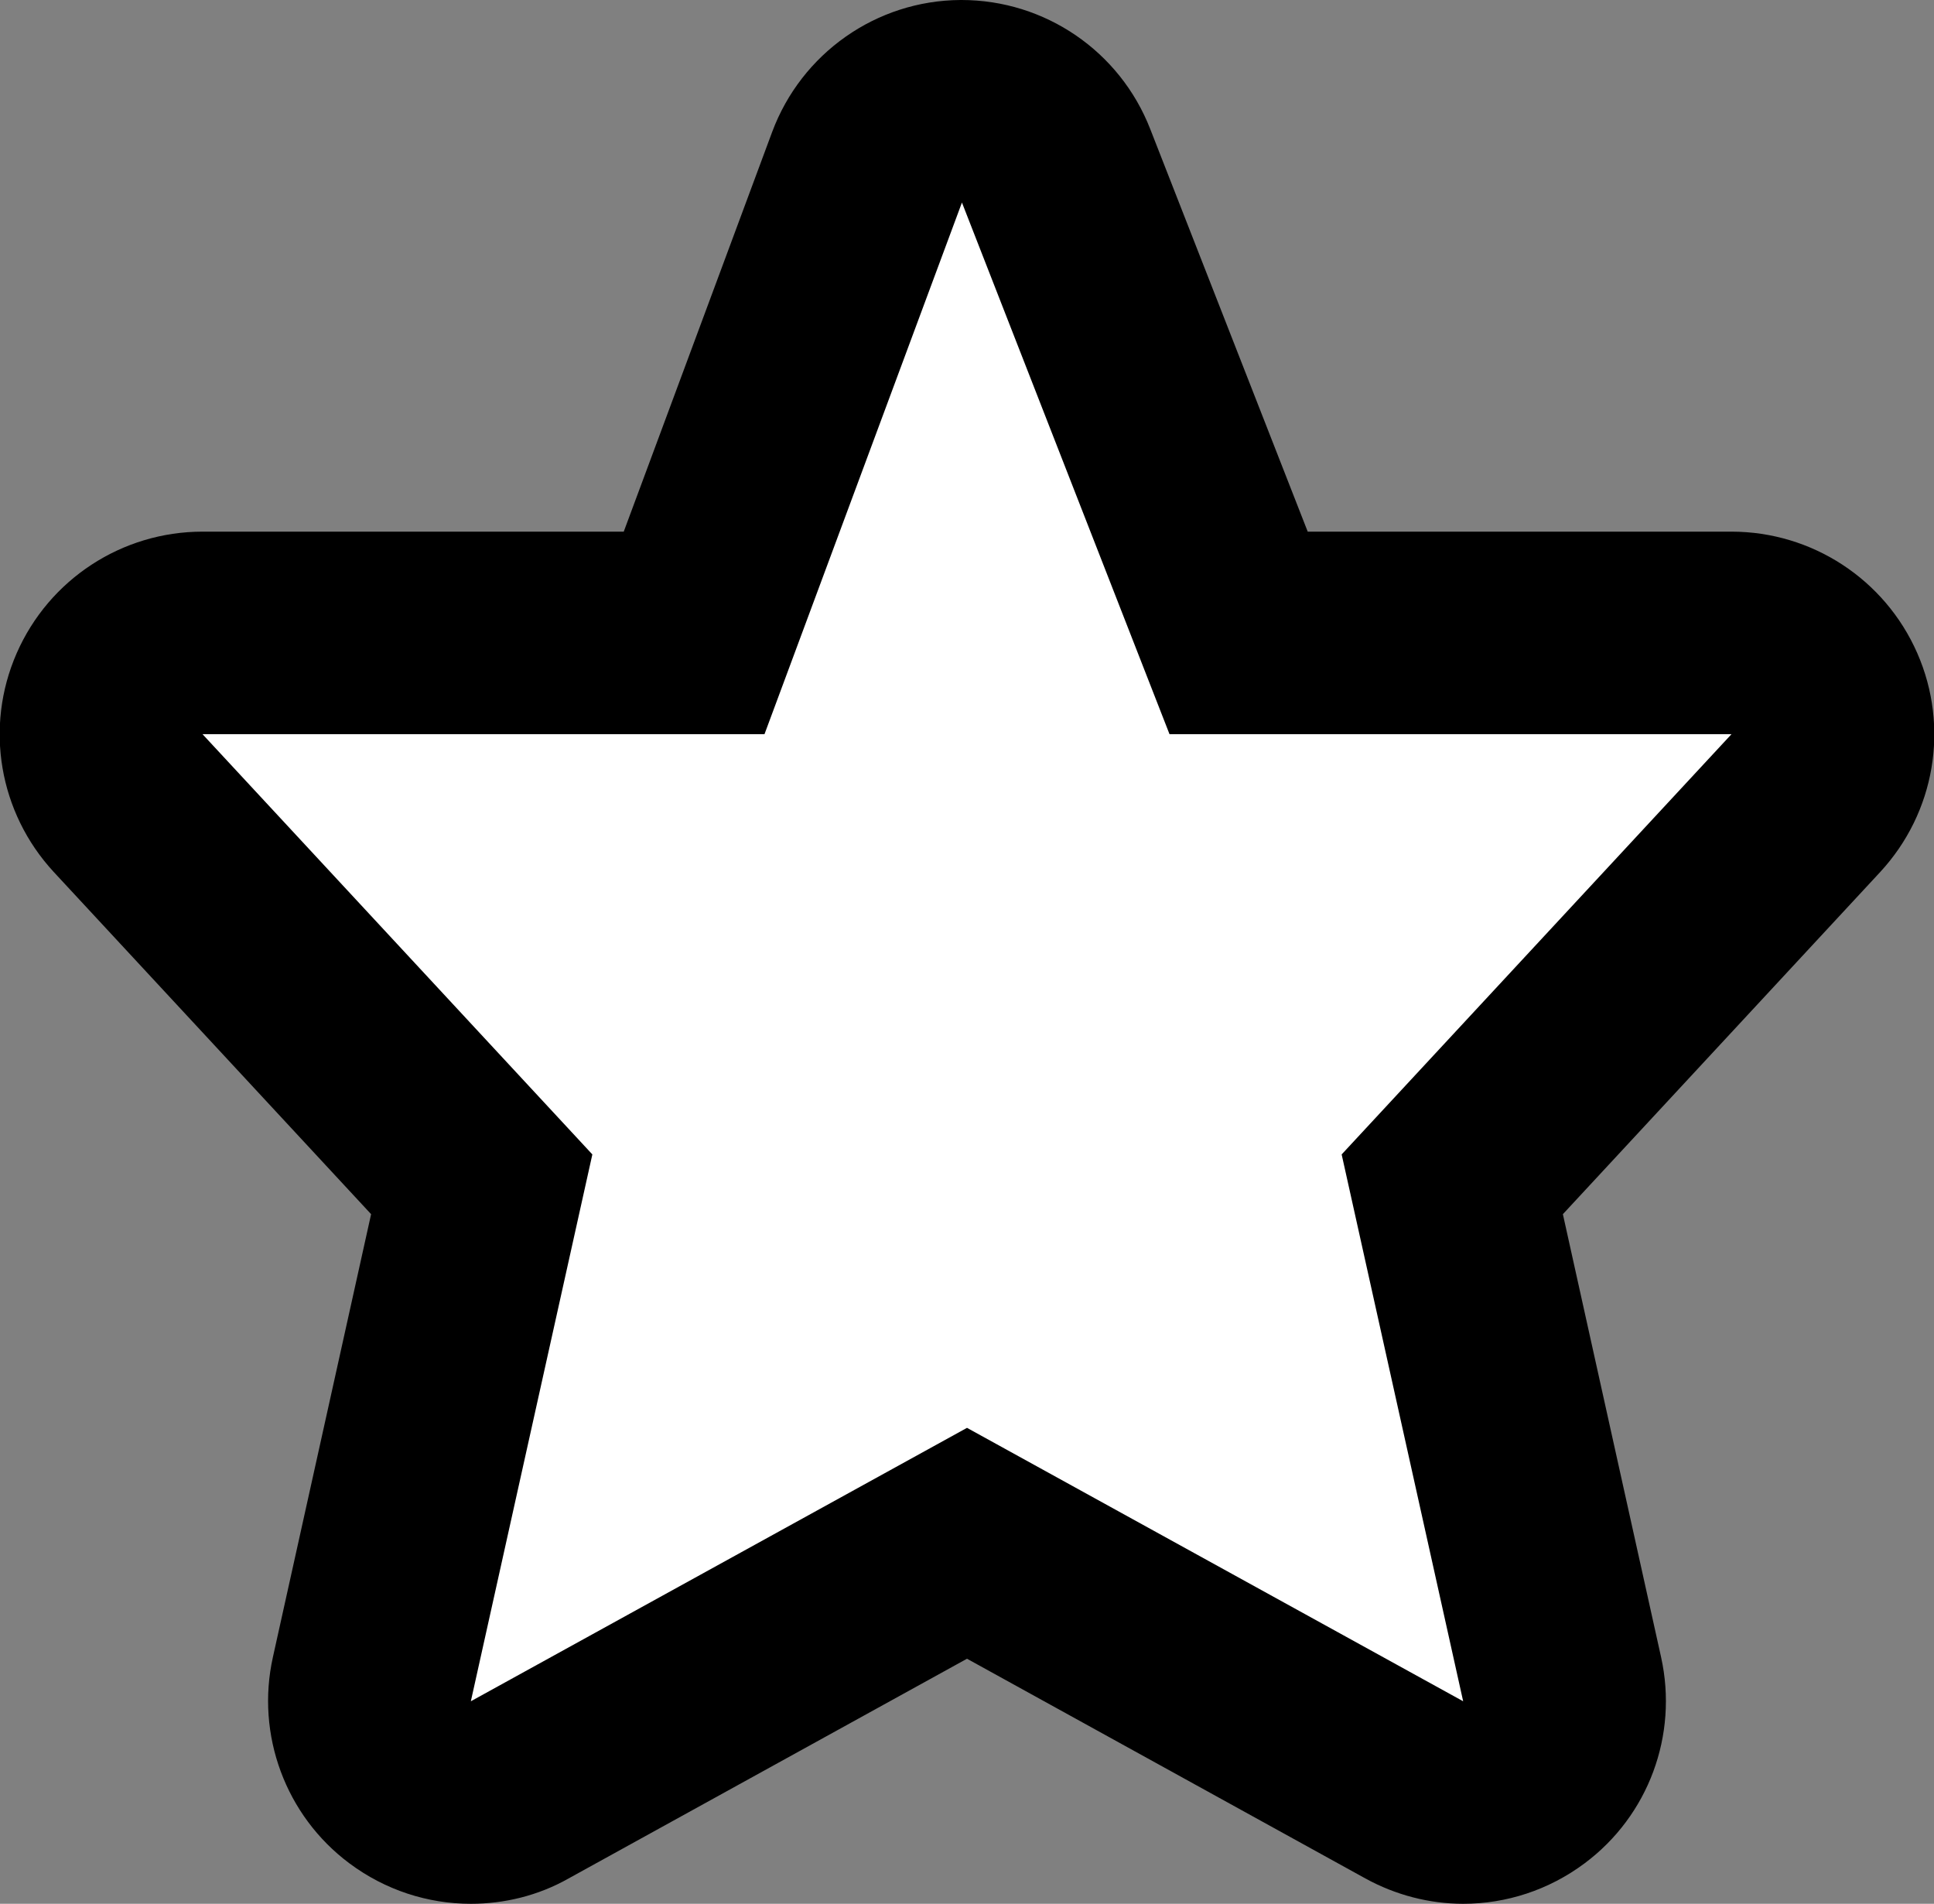 <?xml version="1.0" encoding="UTF-8"?>
<svg id="Layer_2" data-name="Layer 2" xmlns="http://www.w3.org/2000/svg" viewBox="0 0 38.2 37.6">
  <rect x="0" y="0" width="38.2" height="37.6" fill="#808080" stroke="none"/>
  <defs>
    <style>
      .cls-1 {
        fill: #fff;
      }
    </style>
  </defs>
  <g id="Layer_1-2" data-name="Layer 1-2">
    <g>
      <path class="cls-1" d="m28.9,35.6c-.33,0-.66-.08-.96-.25l-8.84-4.87-8.83,4.87c-.3.17-.63.25-.97.25-.42,0-.85-.13-1.2-.4-.63-.47-.92-1.27-.75-2.03l2.17-9.78-6.99-7.53c-.54-.58-.69-1.43-.37-2.16.32-.73,1.04-1.2,1.83-1.2h9.71l3.42-9.2c.29-.78,1.03-1.3,1.86-1.3h.02c.82,0,1.56.5,1.86,1.27l3.6,9.23h9.73c.79,0,1.51.47,1.83,1.2s.17,1.58-.37,2.16l-6.99,7.53,2.17,9.78c.17.77-.12,1.56-.75,2.03-.35.26-.78.4-1.2.4Z"/>
      <path d="m19,4l4.1,10.5h11.1l-7.7,8.3,2.4,10.8-9.8-5.4-9.8,5.4,2.4-10.8-7.7-8.3h11.1l3.9-10.5m0-4s-.02,0-.03,0c-1.66.01-3.14,1.05-3.72,2.61l-2.93,7.89H4c-1.59,0-3.03.94-3.67,2.4-.64,1.46-.35,3.15.73,4.32l6.27,6.76-1.94,8.75c-.34,1.53.25,3.13,1.51,4.07.71.53,1.55.8,2.4.8.66,0,1.33-.16,1.93-.5l7.87-4.34,7.87,4.34c.6.33,1.27.5,1.93.5.85,0,1.69-.27,2.4-.8,1.26-.94,1.85-2.53,1.51-4.07l-1.94-8.75,6.27-6.76c1.08-1.17,1.37-2.86.73-4.32-.64-1.46-2.08-2.4-3.67-2.4h-8.37l-3.11-7.95c-.6-1.54-2.08-2.55-3.73-2.55h0Z"/>
    </g>
  </g>
</svg>